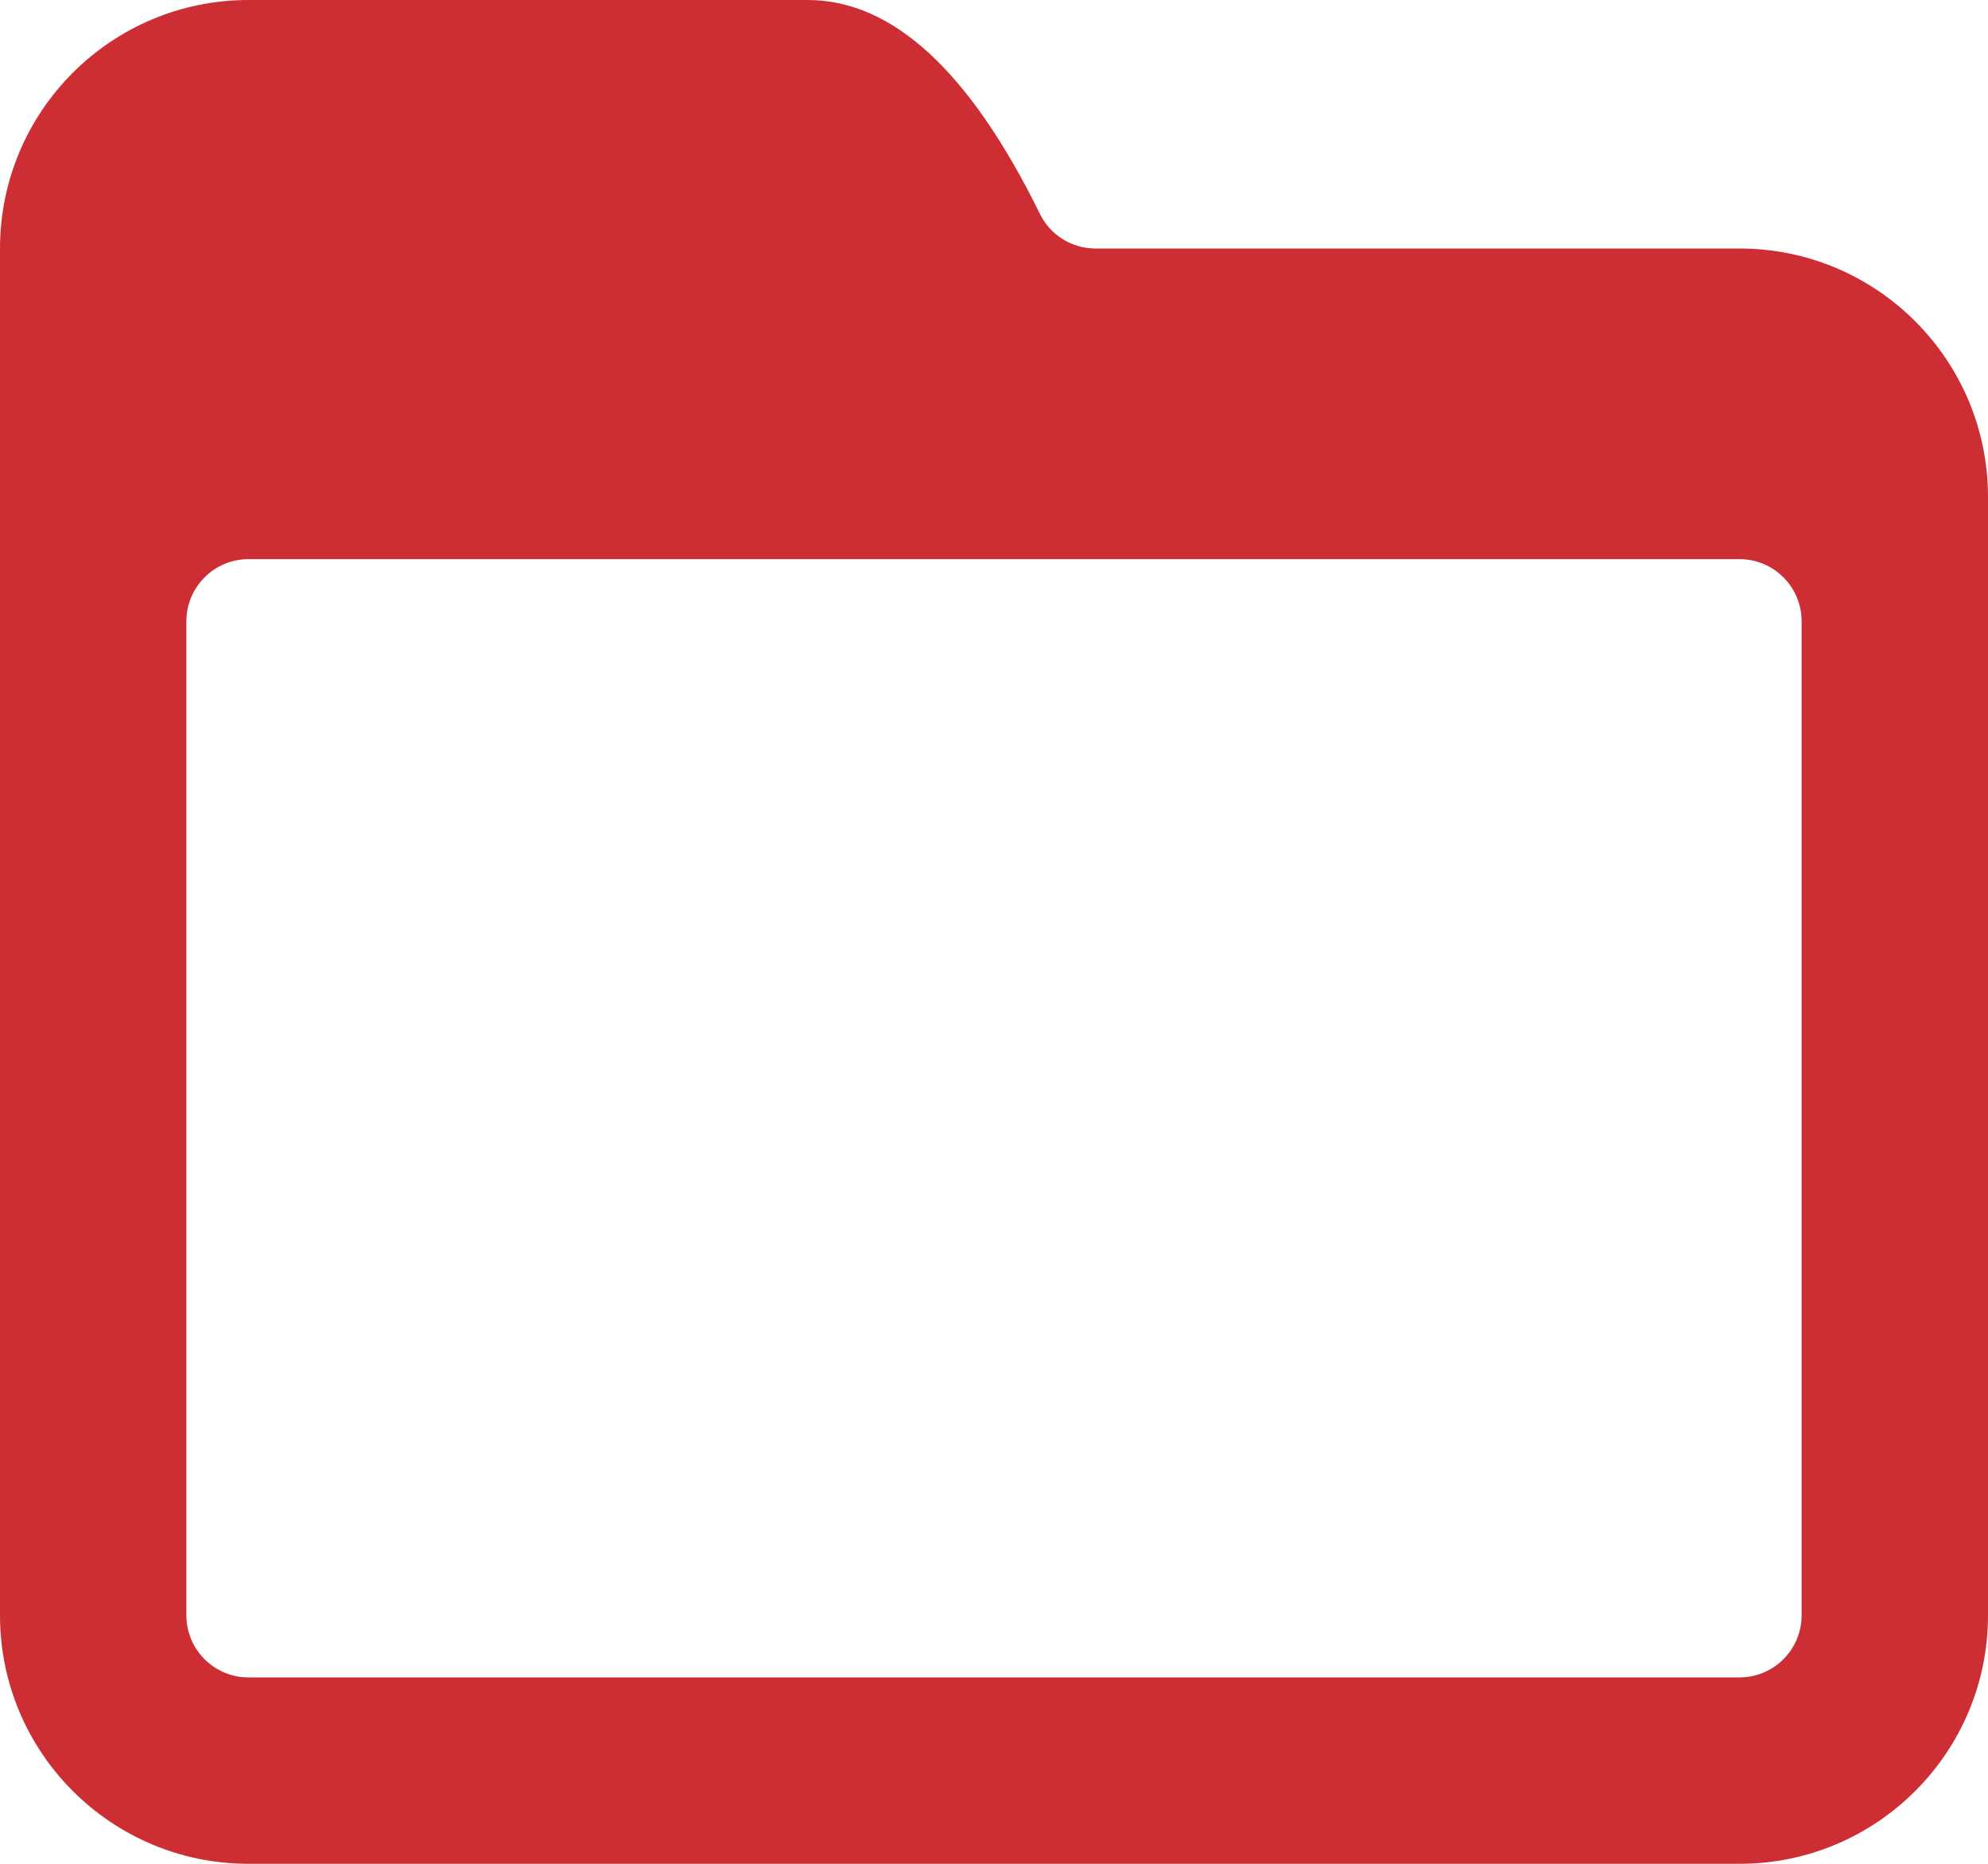 <?xml version="1.0" encoding="UTF-8"?>
<svg width="32px" height="30px" viewBox="0 0 32 30" version="1.1" xmlns="http://www.w3.org/2000/svg" xmlns:xlink="http://www.w3.org/1999/xlink">
    <title>file.light 2</title>
    <g id="Symbols" stroke="none" stroke-width="1" fill="none" fill-rule="evenodd">
        <g id="5-Icons/2-State-Icons/5-File/1-Light" transform="translate(0, -1)" fill="#CC2E34FF">
            <path d="M13,1 C14.366,1 15.611,2.146 16.737,4.439 C16.903,4.782 17.25,4.999 17.631,5 L28,5 C30.209,5 32,6.791 32,9 L32,27 C32,29.209 30.209,31 28,31 L4,31 C1.791,31 0,29.209 0,27 L0,5 C0,2.791 1.791,1 4,1 L13,1 Z M28,10 L4,10 C3.448,10 3,10.448 3,11 L3,27 C3,27.552 3.448,28 4,28 L28,28 C28.552,28 29,27.552 29,27 L29,11 C29,10.448 28.552,10 28,10 Z" id="file.light"></path>
        </g>
    </g>
</svg>